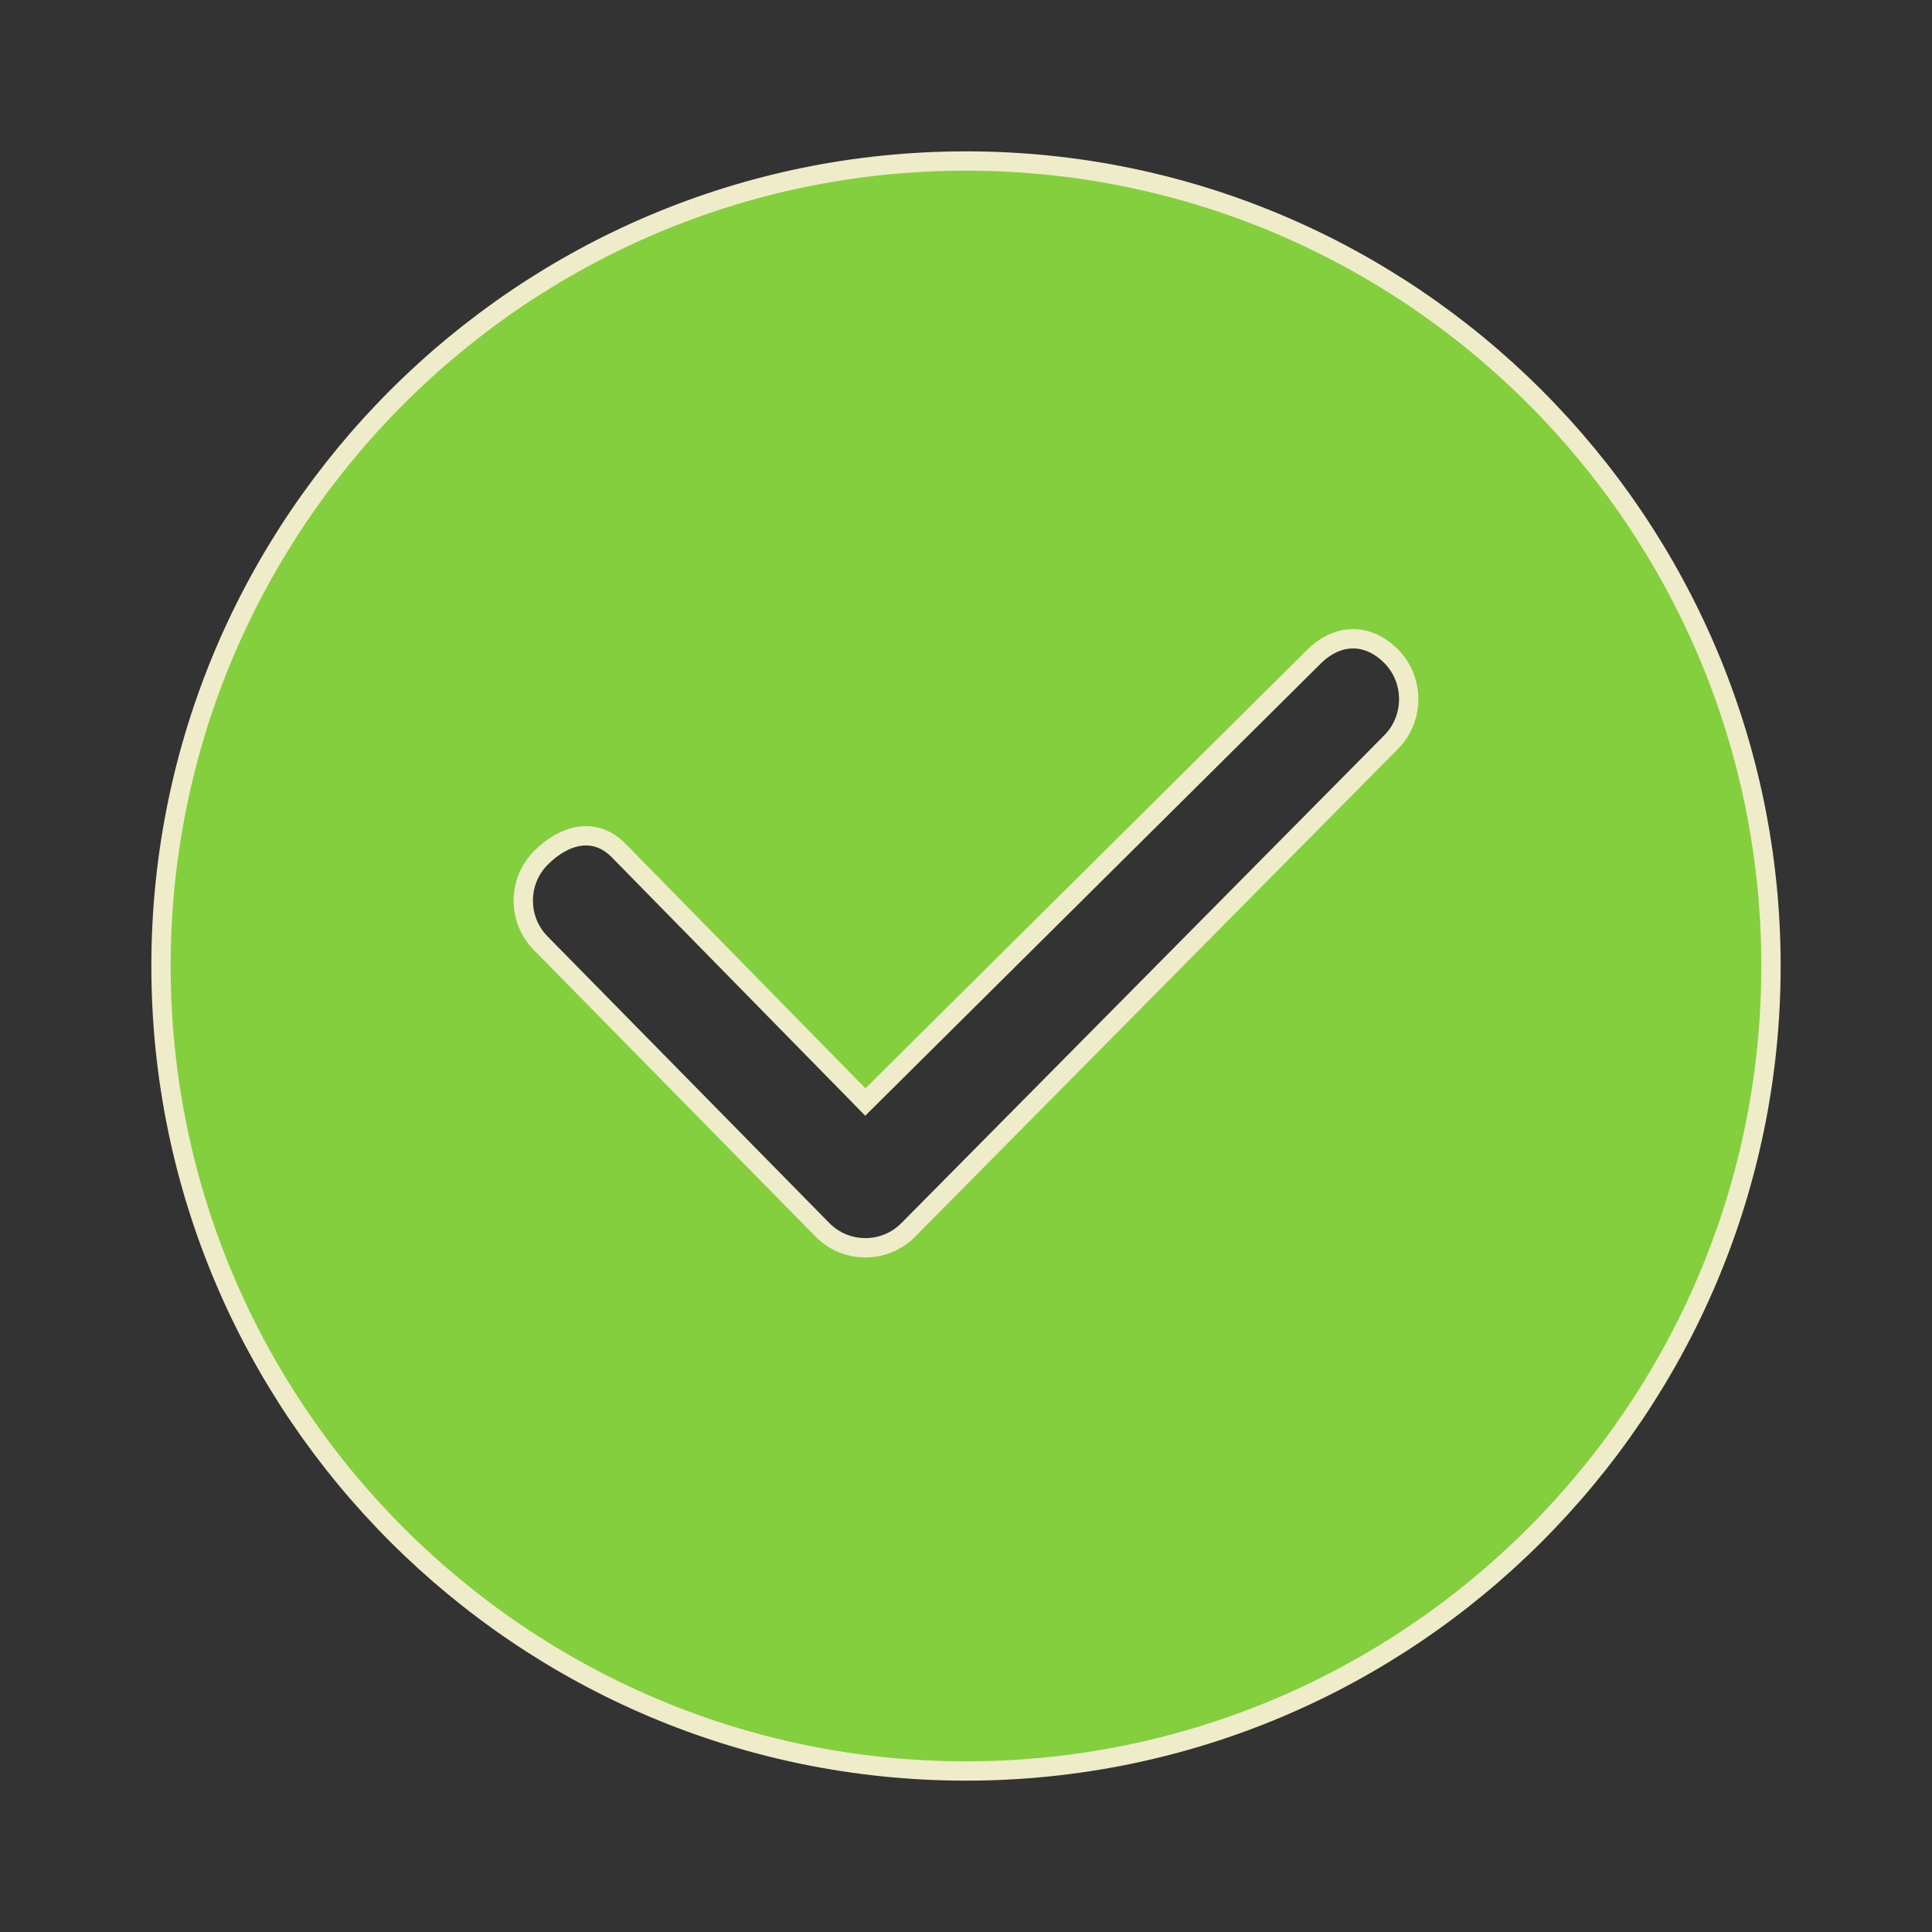 <svg width="50" height="50" viewBox="0 0 50 50" fill="none" xmlns="http://www.w3.org/2000/svg">
<rect x="0" y="0" width="50" height="50" fill="#333333" stroke="none"/>
<path d="M25 4.167C13.512 4.167 4.167 13.512 4.167 25C4.167 36.487 13.512 45.833 25 45.833C36.487 45.833 45.833 36.487 45.833 25C45.833 13.512 36.487 4.167 25 4.167ZM36 19.208L23.501 31.834C23.196 32.14 22.796 32.292 22.396 32.292C21.996 32.292 21.596 32.14 21.291 31.834L14 24.417C13.39 23.806 13.39 22.81 14 22.2C14.61 21.59 15.39 21.39 16 22L22.395 28.52L34 17C34.61 16.39 35.39 16.369 36 16.98C36.61 17.59 36.609 18.598 36 19.208Z" fill="#84CF3D" stroke="#EFECCA" stroke-width="0.5"/>
</svg>
